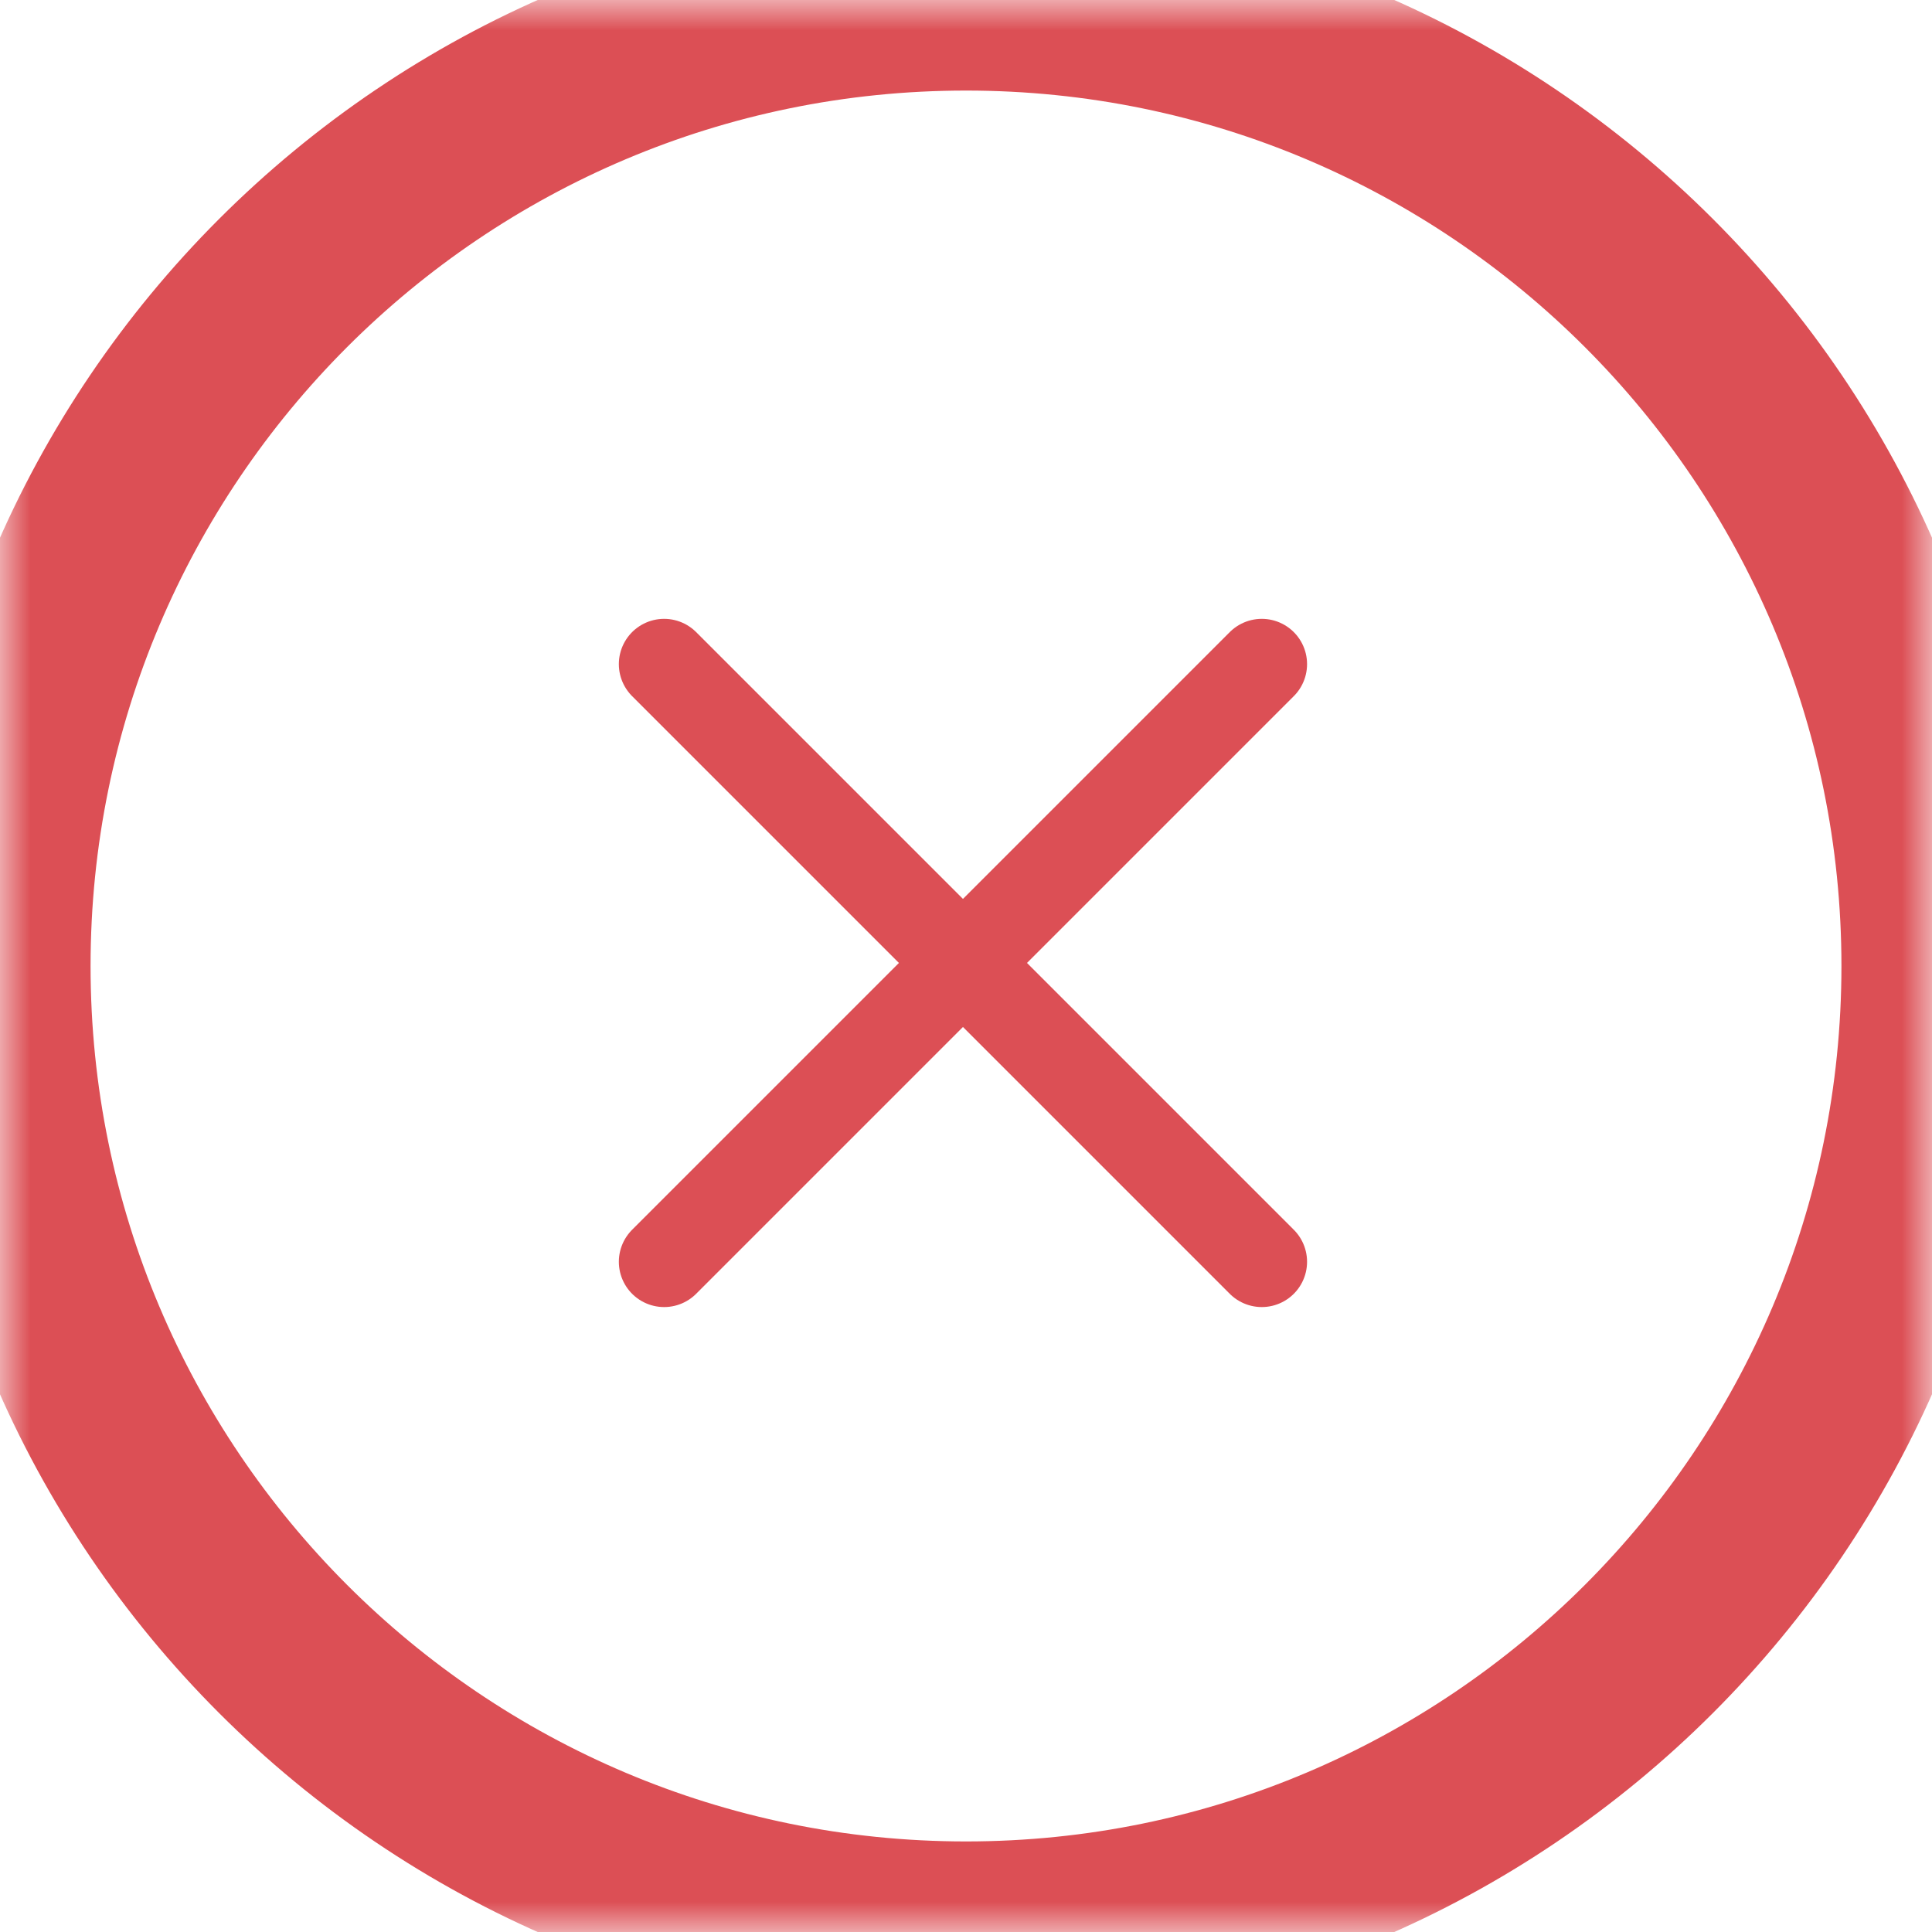 <svg xmlns="http://www.w3.org/2000/svg" xmlns:xlink="http://www.w3.org/1999/xlink" width="32" height="32" viewBox="0 0 32 32">
  <defs>
    <path id="path-1" fill-rule="evenodd" d="M16 0c8.831 0 16 7.169 16 16s-7.169 16-16 16S0 24.831 0 16 7.169 0 16 0z"/>
    <mask id="mask-2" x="0" y="0" maskContentUnits="userSpaceOnUse" maskUnits="userSpaceOnUse">
      <rect width="32" height="32" x="0" y="0" fill="black"/>
      <use fill="white" xlink:href="#path-1"/>
    </mask>
  </defs>
  <g>
    <use fill-opacity="0" stroke="rgb(220,79,85)" stroke-width="3" mask="url(#mask-2)" xlink:href="#path-1"/>
    <path fill="none" stroke="rgb(220,79,85)" stroke-linecap="round" stroke-linejoin="miter" stroke-width="1.5" d="M11 20.899L20.899 11"/>
    <path fill="none" stroke="rgb(220,79,85)" stroke-linecap="round" stroke-linejoin="miter" stroke-width="1.5" d="M11 11l9.899 9.899"/>
  </g>
</svg>
